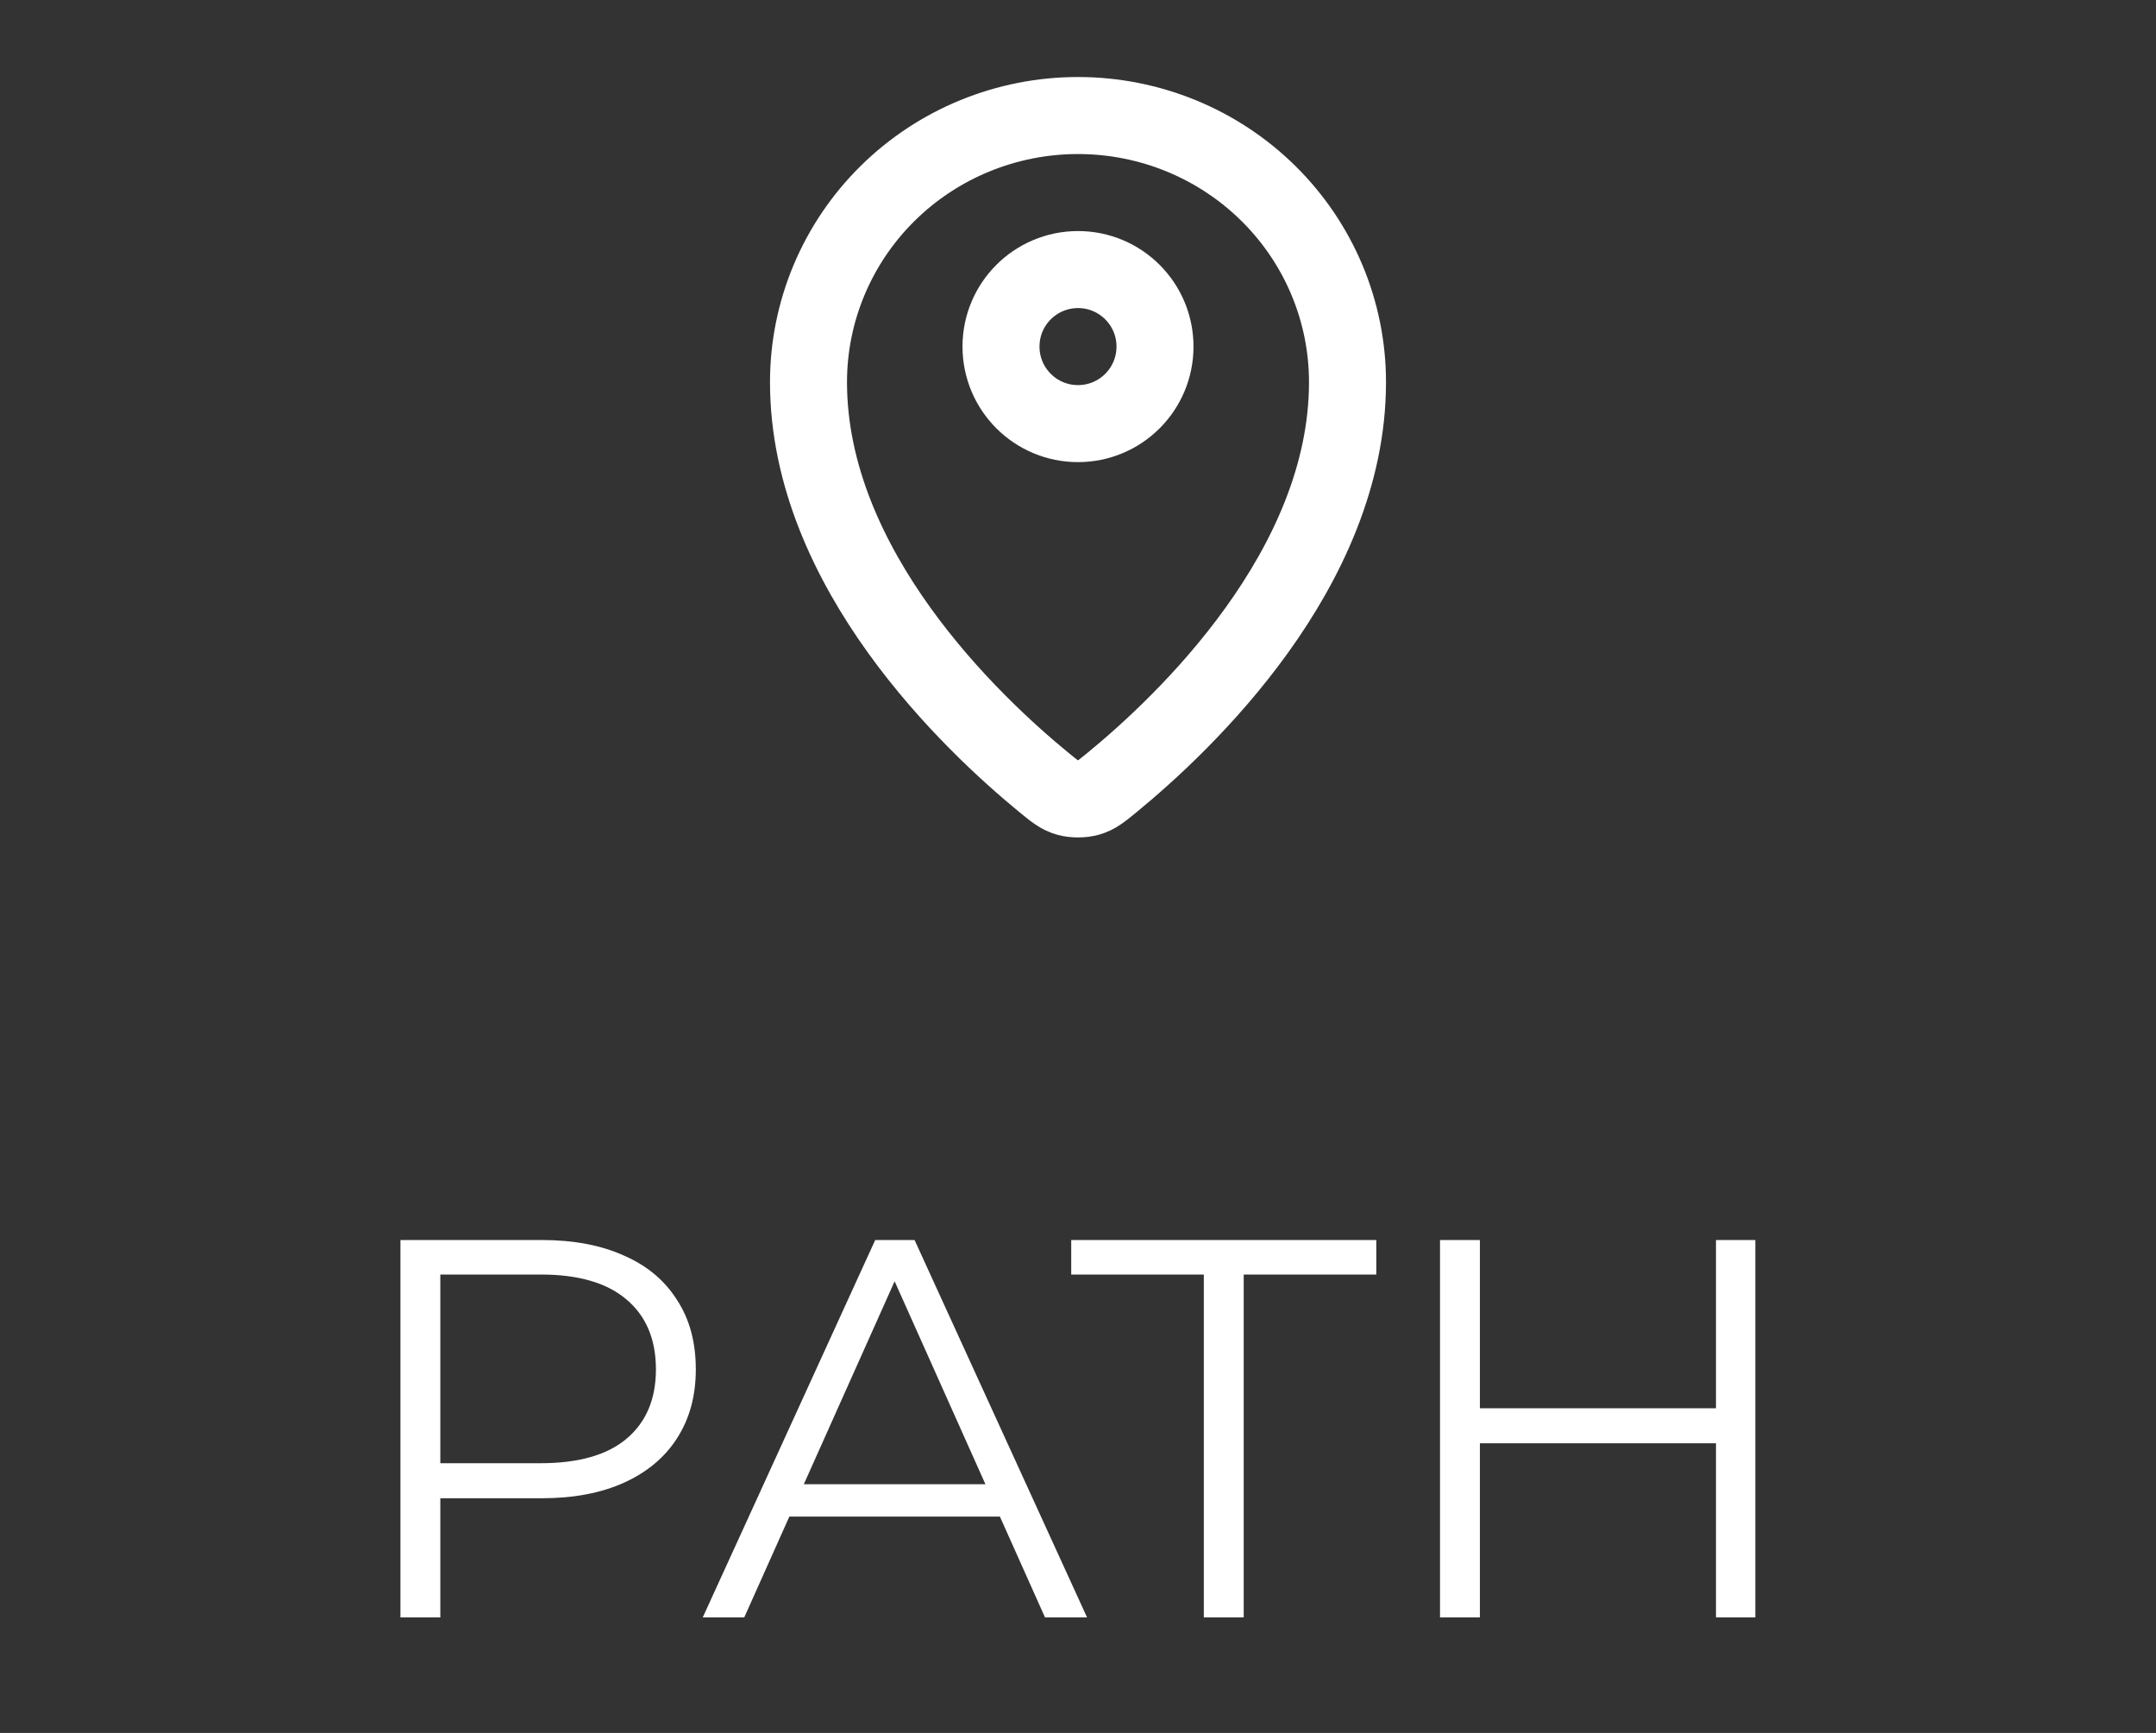 <svg width="56" height="45" viewBox="0 0 56 45" fill="none" xmlns="http://www.w3.org/2000/svg">
<rect x="0" y="0" width="56" height="45" fill="#333333" stroke="none"/>
<path d="M21 9.923C21 14.775 25.244 18.787 27.123 20.325C27.392 20.545 27.528 20.657 27.729 20.713C27.885 20.757 28.115 20.757 28.271 20.713C28.472 20.657 28.607 20.546 28.877 20.325C30.756 18.787 35 14.775 35 9.923C35 8.087 34.263 6.326 32.95 5.028C31.637 3.729 29.857 3 28 3C26.144 3 24.363 3.729 23.05 5.028C21.738 6.326 21 8.087 21 9.923Z" stroke="white" stroke-width="2" stroke-linecap="round" stroke-linejoin="round"/>
<path d="M26 9C26 10.105 26.895 11 28 11C29.105 11 30 10.105 30 9C30 7.895 29.105 7 28 7C26.895 7 26 7.895 26 9Z" stroke="white" stroke-width="2" stroke-linecap="round" stroke-linejoin="round"/>
<path d="M10.401 42V32.2H14.069C14.899 32.2 15.613 32.335 16.211 32.606C16.808 32.867 17.265 33.25 17.583 33.754C17.909 34.249 18.073 34.851 18.073 35.56C18.073 36.251 17.909 36.848 17.583 37.352C17.265 37.847 16.808 38.229 16.211 38.5C15.613 38.771 14.899 38.906 14.069 38.906H10.975L11.437 38.416V42H10.401ZM11.437 38.5L10.975 37.996H14.041C15.021 37.996 15.763 37.786 16.267 37.366C16.78 36.937 17.037 36.335 17.037 35.56C17.037 34.776 16.78 34.169 16.267 33.74C15.763 33.311 15.021 33.096 14.041 33.096H10.975L11.437 32.606V38.5ZM18.253 42L22.733 32.2H23.755L28.235 42H27.143L23.027 32.802H23.447L19.331 42H18.253ZM20.017 39.382L20.325 38.542H26.023L26.331 39.382H20.017ZM31.268 42V33.096H27.824V32.2H35.748V33.096H32.304V42H31.268ZM44.571 32.2H45.593V42H44.571V32.2ZM38.439 42H37.403V32.2H38.439V42ZM44.669 37.478H38.327V36.568H44.669V37.478Z" fill="white"/>
</svg>
